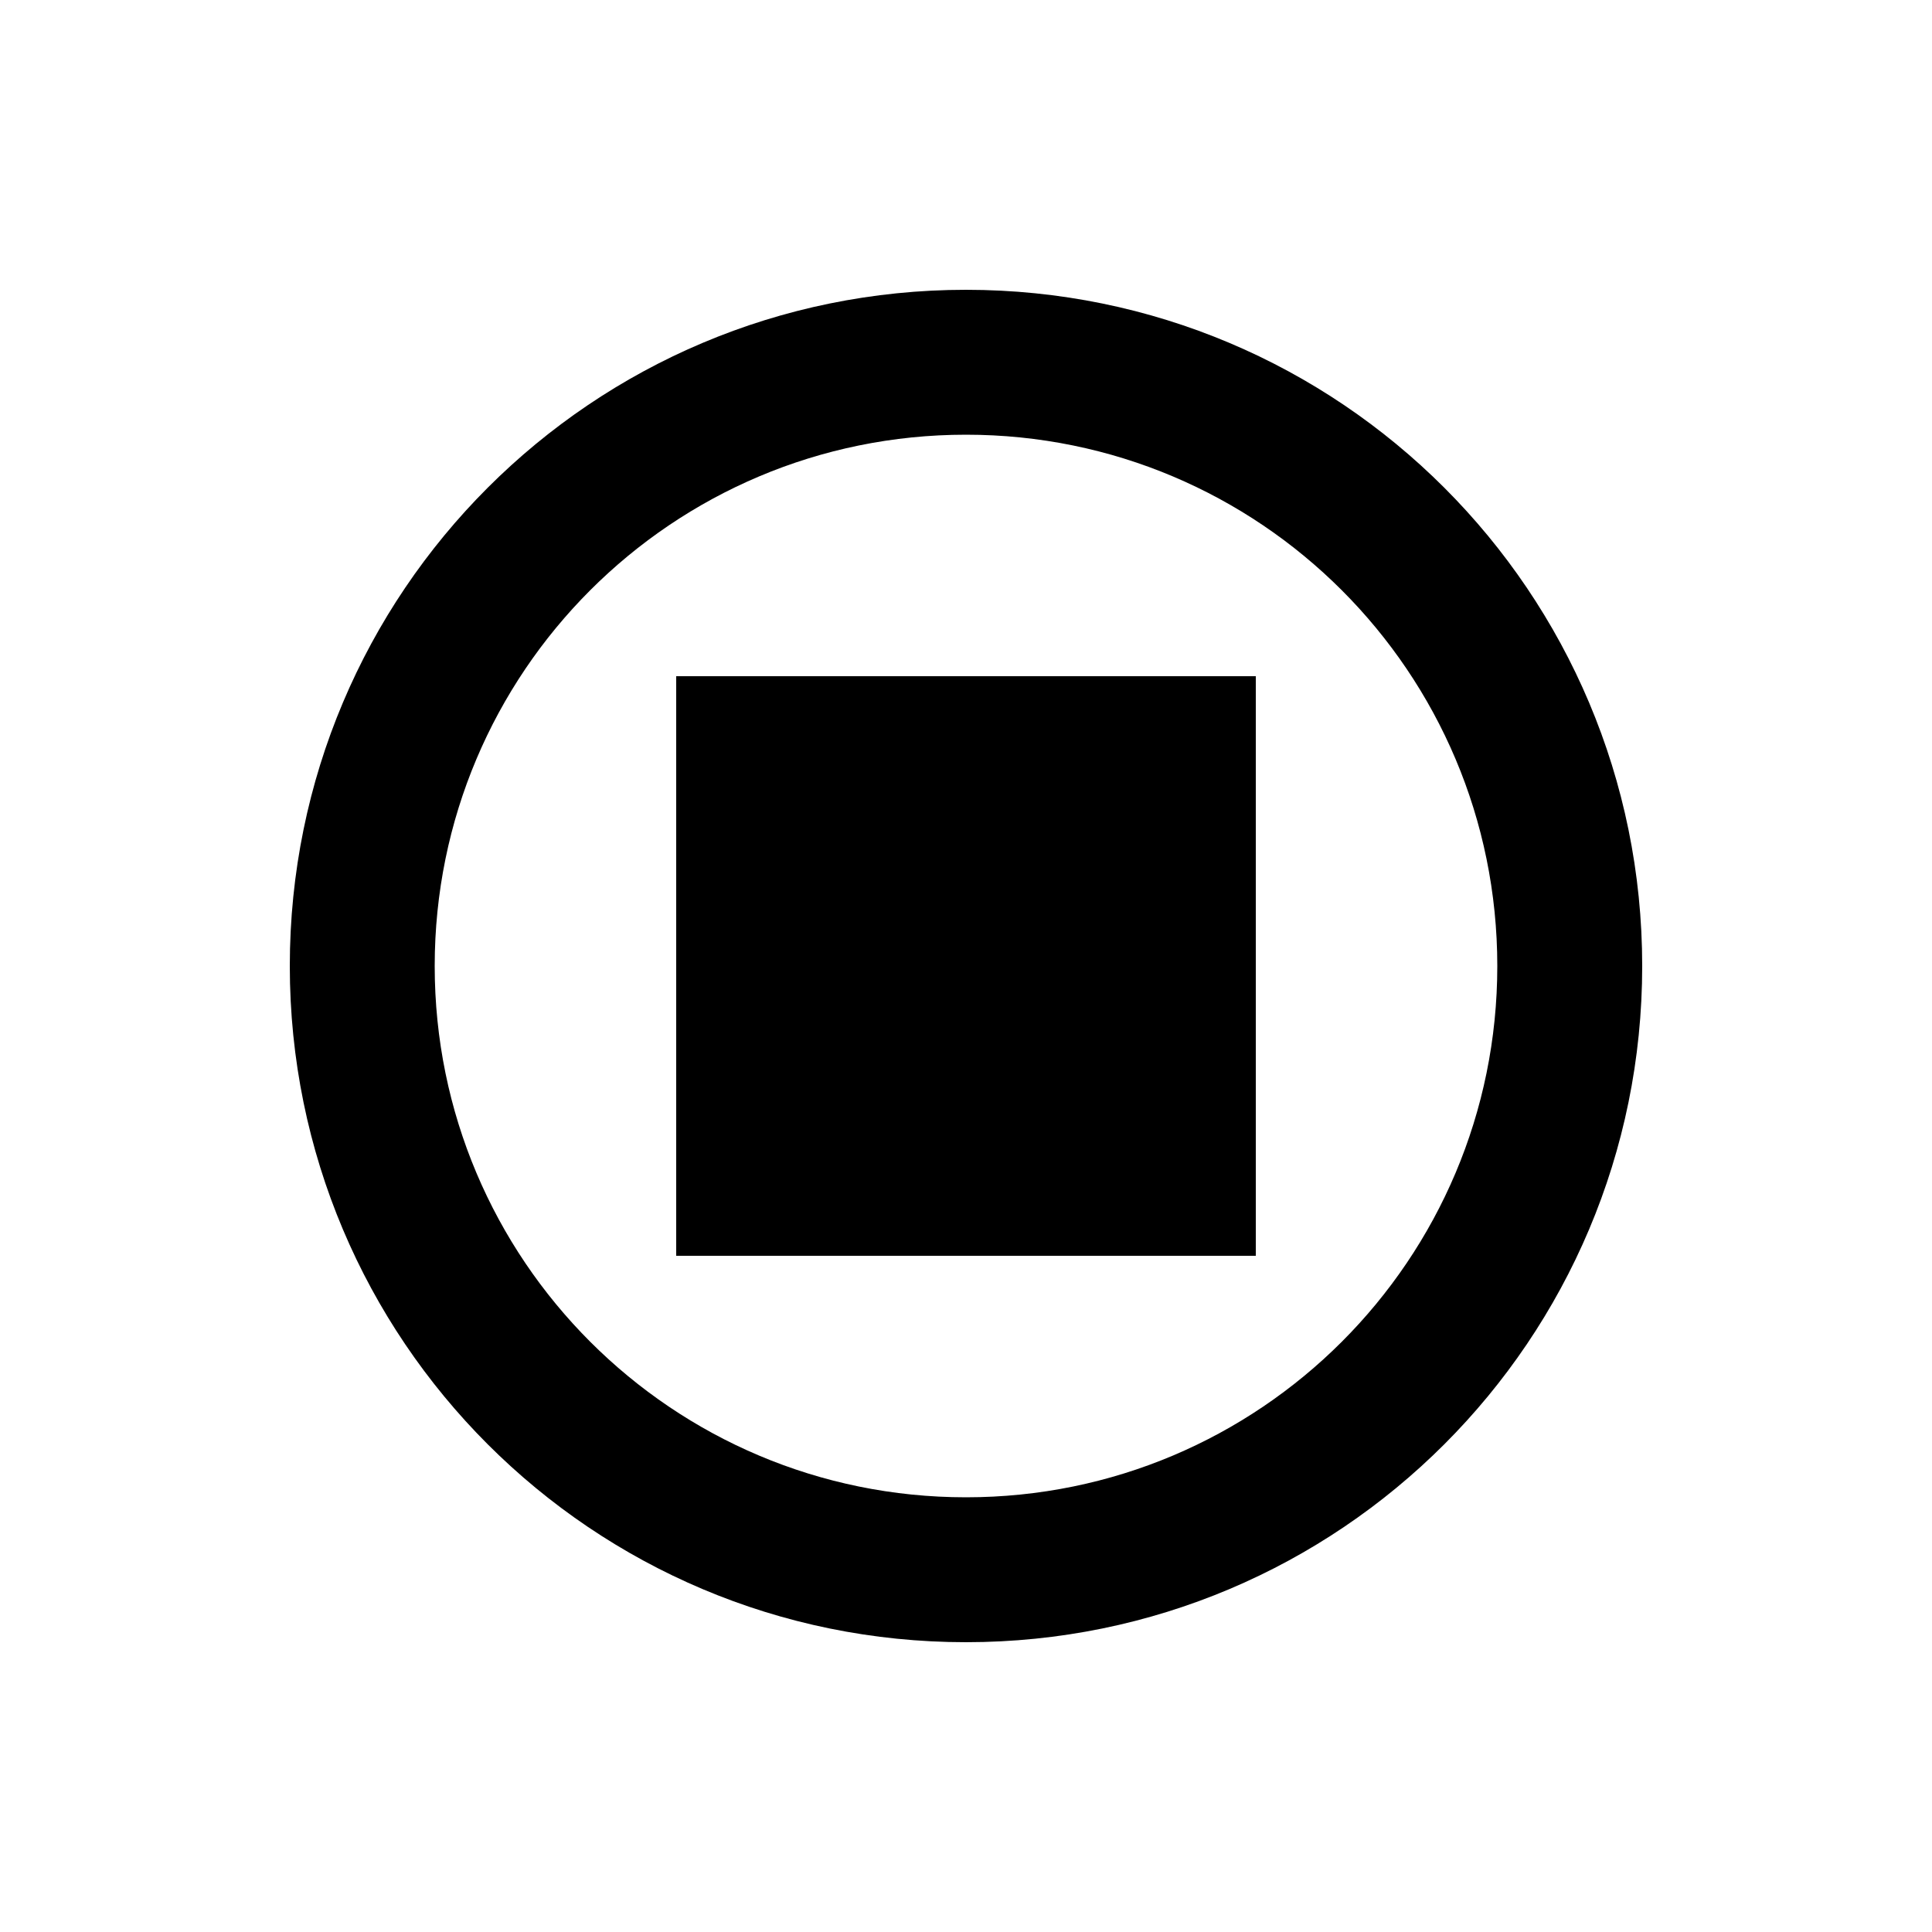 <svg fill="currentColor" xmlns="http://www.w3.org/2000/svg" enable-background="new 0 0 20 20" height="20" viewBox="0 0 20 20" width="20"><rect fill="none" height="20" width="20"/><path d="M10,3c-3.87,0-7,3.13-7,7c0,3.87,3.13,7,7,7s7-3.13,7-7C17,6.13,13.87,3,10,3z M10,15.5c-3.04,0-5.5-2.46-5.5-5.5 c0-3.04,2.46-5.5,5.5-5.5s5.5,2.46,5.5,5.5C15.5,13.04,13.04,15.5,10,15.5z M13,13H7V7h6V13z"/></svg>